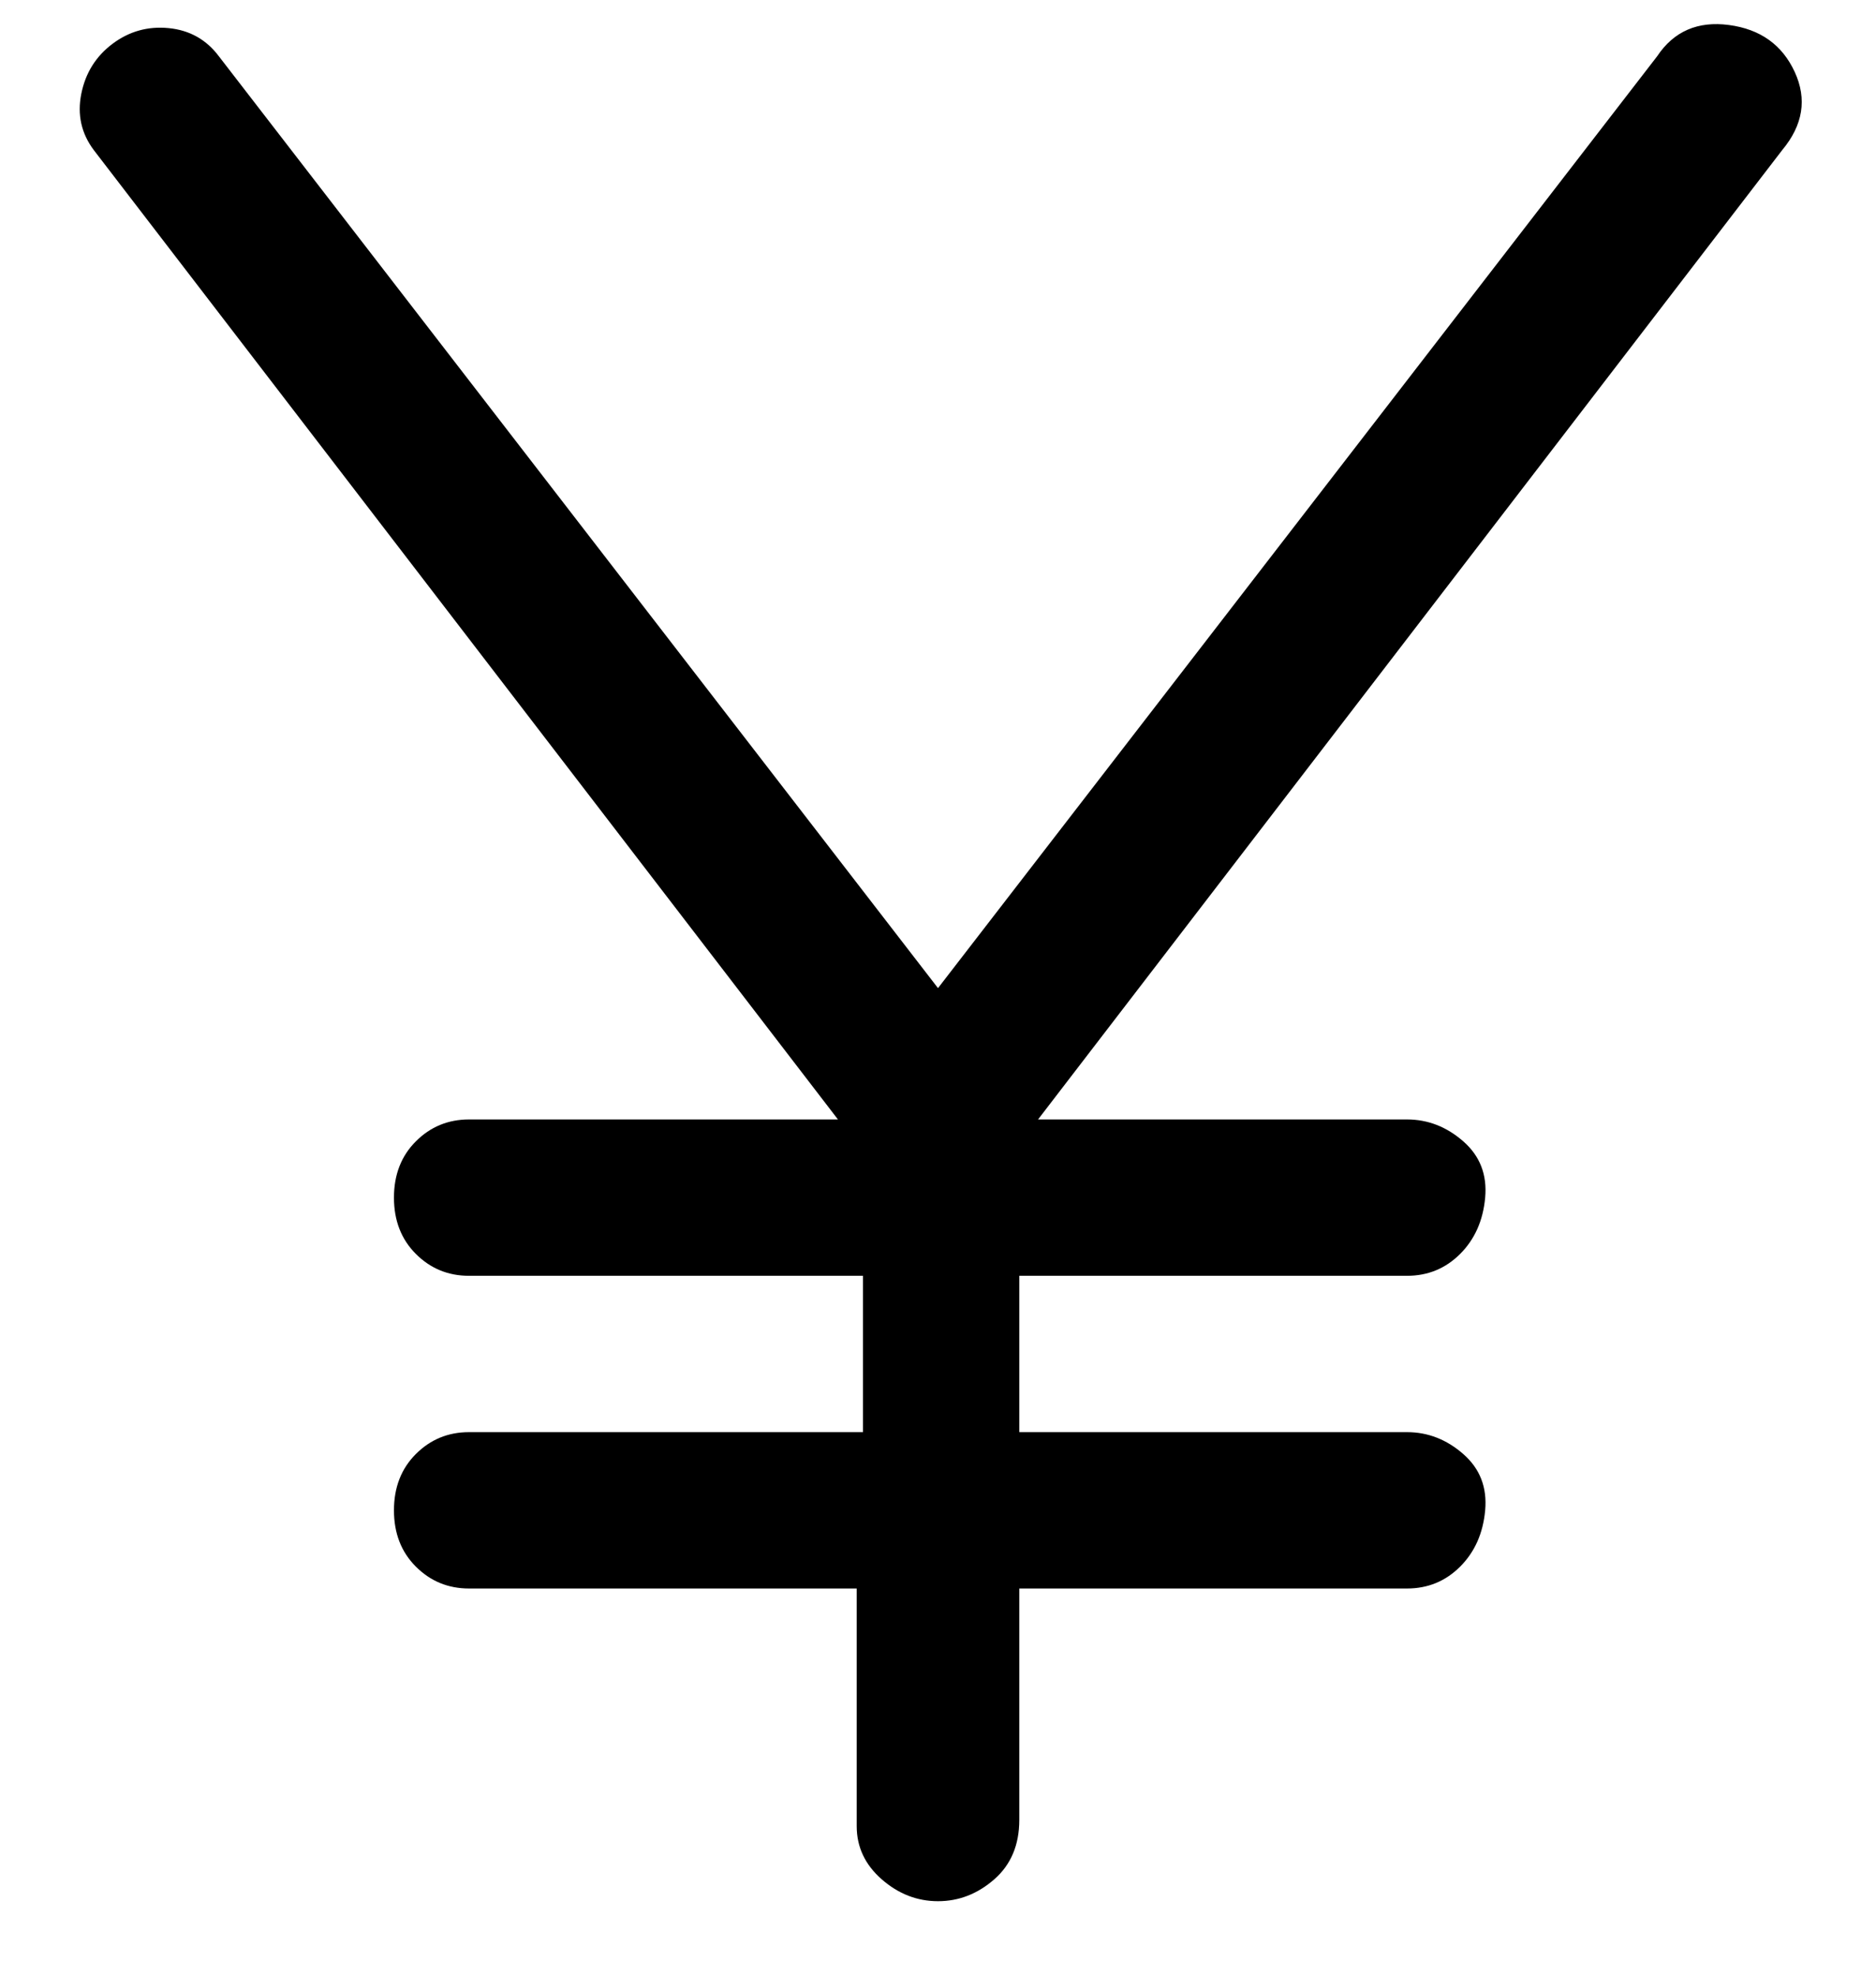 <svg viewBox="0 0 300 316" xmlns="http://www.w3.org/2000/svg"><path d="M285 24L166 179h59q5 0 9 3.5t3.5 9q-.5 5.5-4 9T225 204h-62v25h62q5 0 9 3.5t3.5 9q-.5 5.5-4 9T225 254h-62v37q0 6-4 9.5t-9 3.5q-5 0-9-3.5t-4-8.5v-38H75q-5 0-8.5-3.5t-3.5-9q0-5.5 3.5-9T75 229h63v-25H75q-5 0-8.5-3.5t-3.5-9q0-5.5 3.5-9T75 179h59L15 24q-3-4-2-9t5-8q4-3 9-2.5T35 9l115 149L265 9q4-6 11.5-5t10.5 7.5q3 6.5-2 12.5z"/></svg>